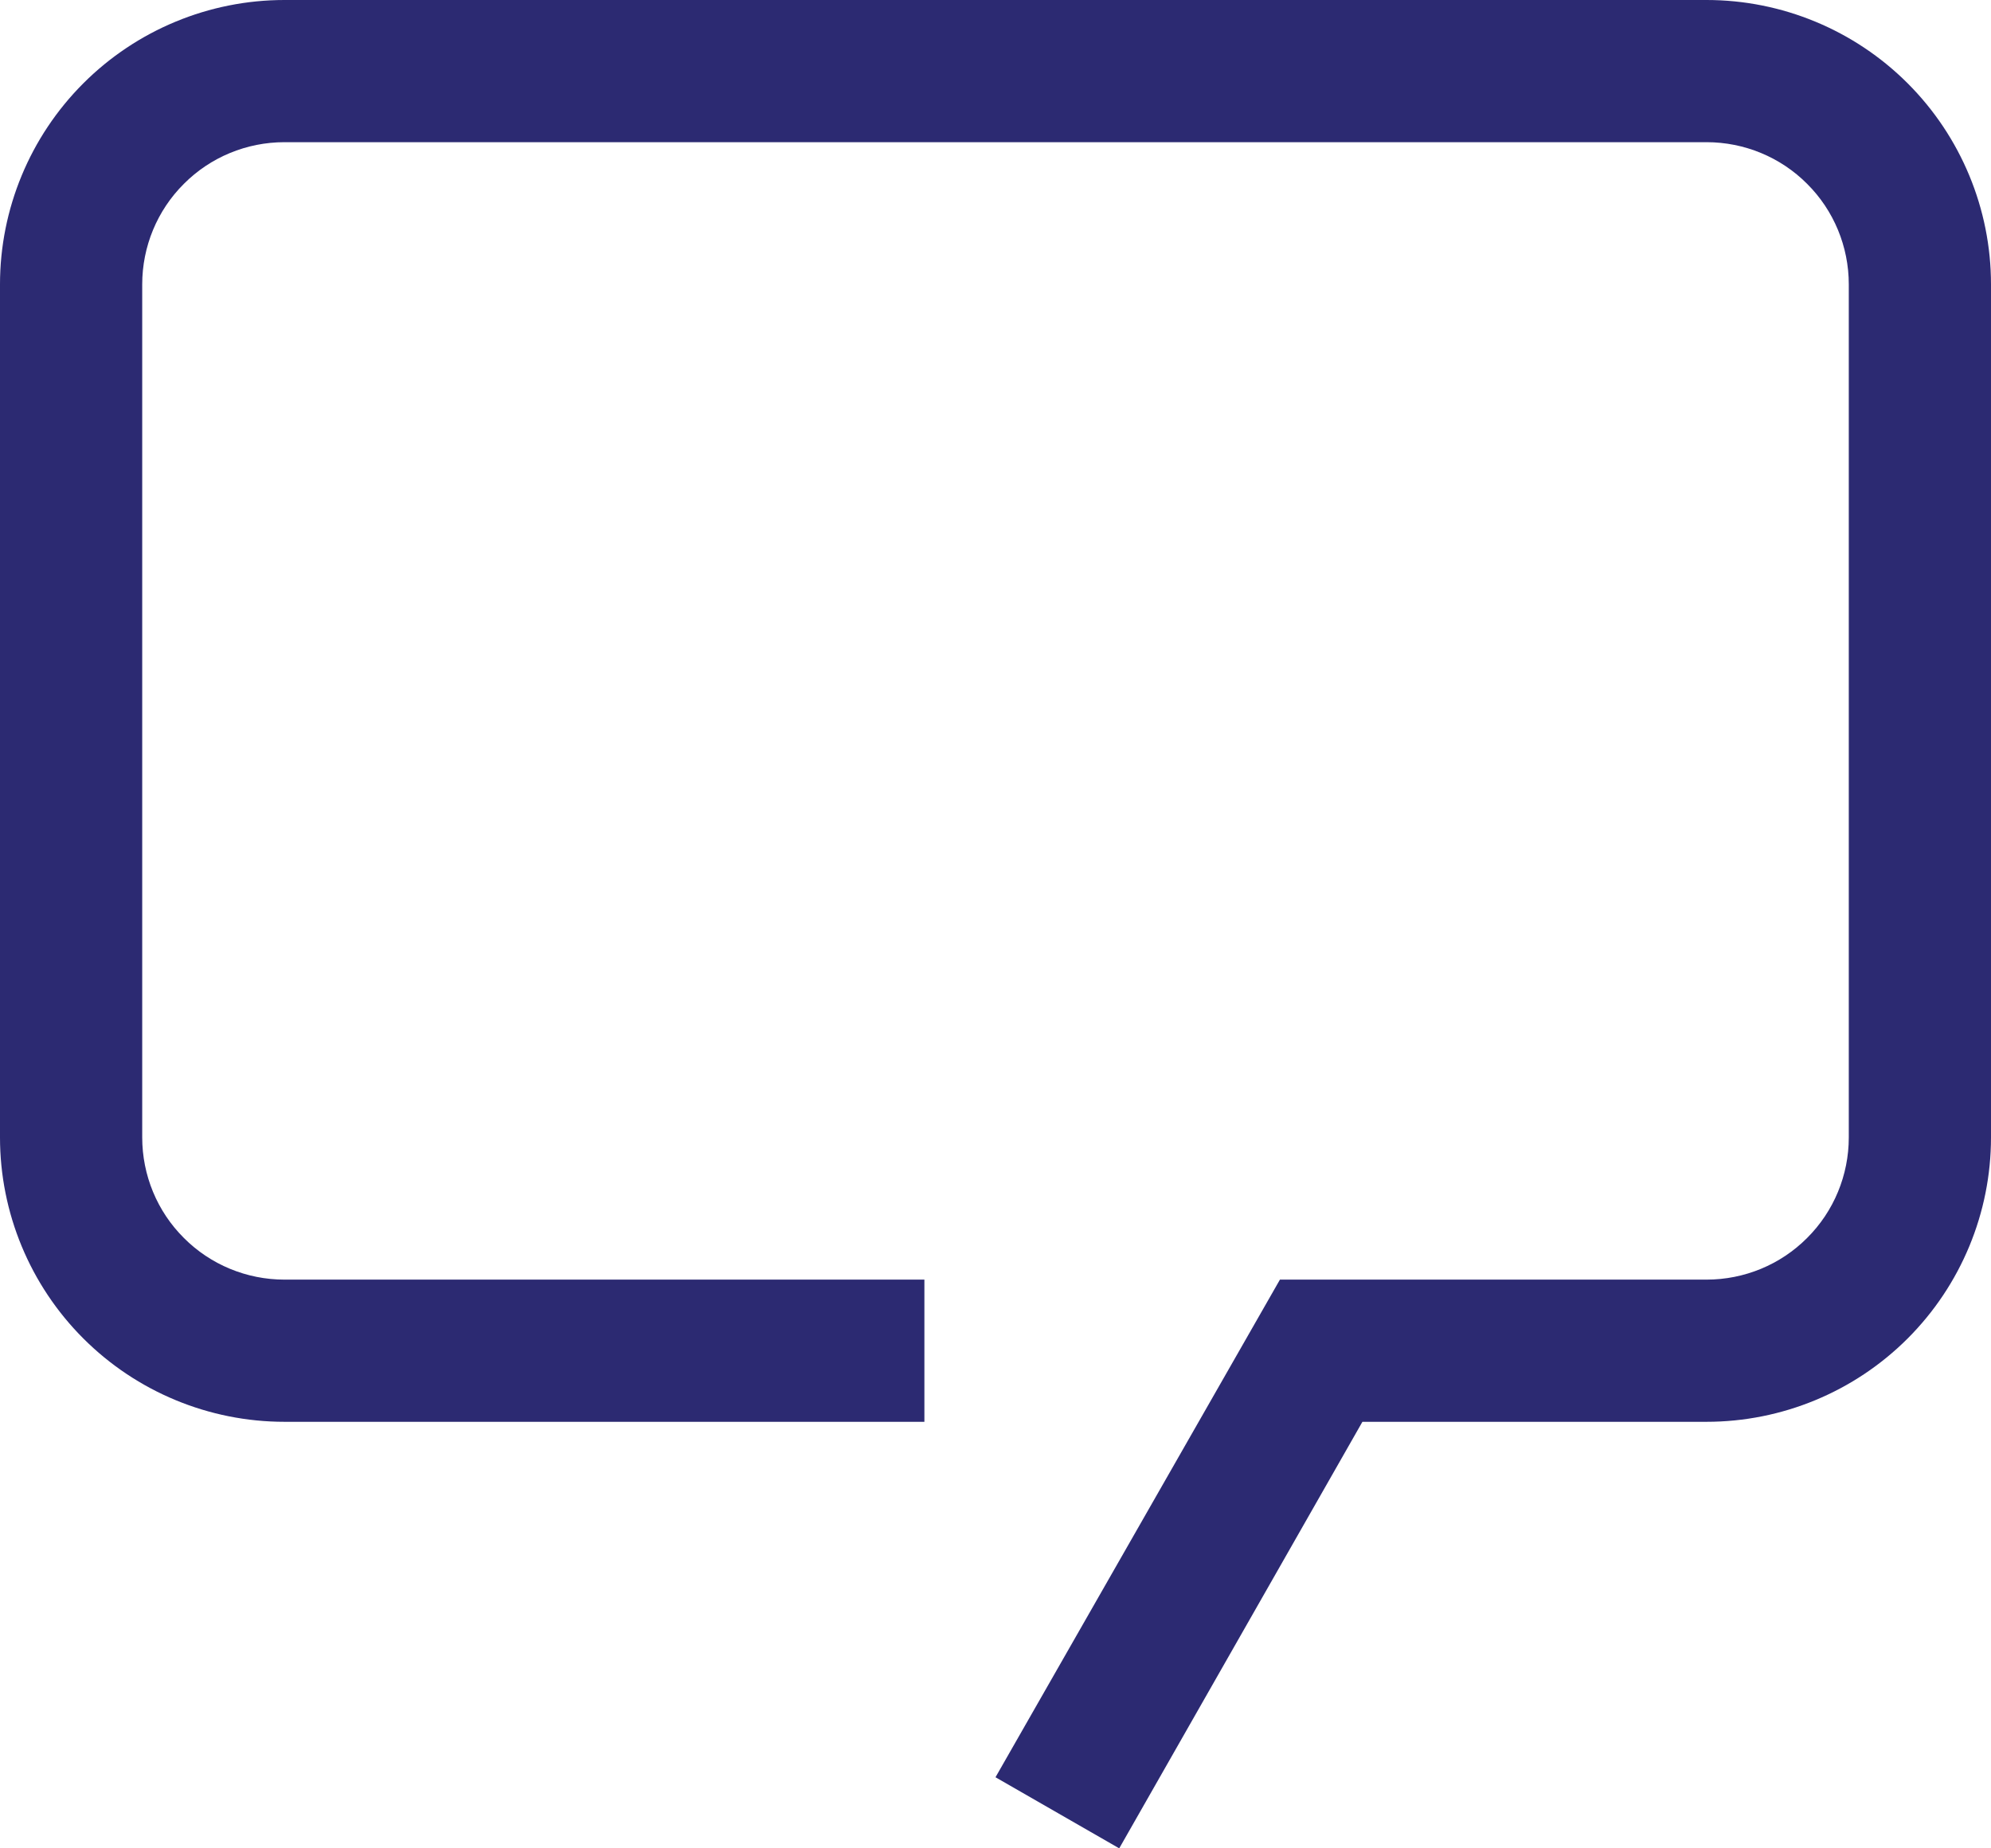 <svg width="14" height="13" viewBox="0 0 14 13" fill="none" xmlns="http://www.w3.org/2000/svg">
<path d="M7.87 13L7 12.5L9 9H12C12.265 9 12.52 8.895 12.707 8.707C12.895 8.52 13 8.265 13 8V2C13 1.735 12.895 1.48 12.707 1.293C12.52 1.105 12.265 1 12 1H2C1.735 1 1.48 1.105 1.293 1.293C1.105 1.48 1 1.735 1 2V8C1 8.265 1.105 8.52 1.293 8.707C1.48 8.895 1.735 9 2 9H6.5V10H2C1.47 10 0.961 9.789 0.586 9.414C0.211 9.039 0 8.53 0 8V2C0 1.47 0.211 0.961 0.586 0.586C0.961 0.211 1.47 0 2 0H12C12.53 0 13.039 0.211 13.414 0.586C13.789 0.961 14 1.47 14 2V8C14 8.53 13.789 9.039 13.414 9.414C13.039 9.789 12.53 10 12 10H9.58L7.87 13Z" fill="#2C2A72"/>
</svg>
